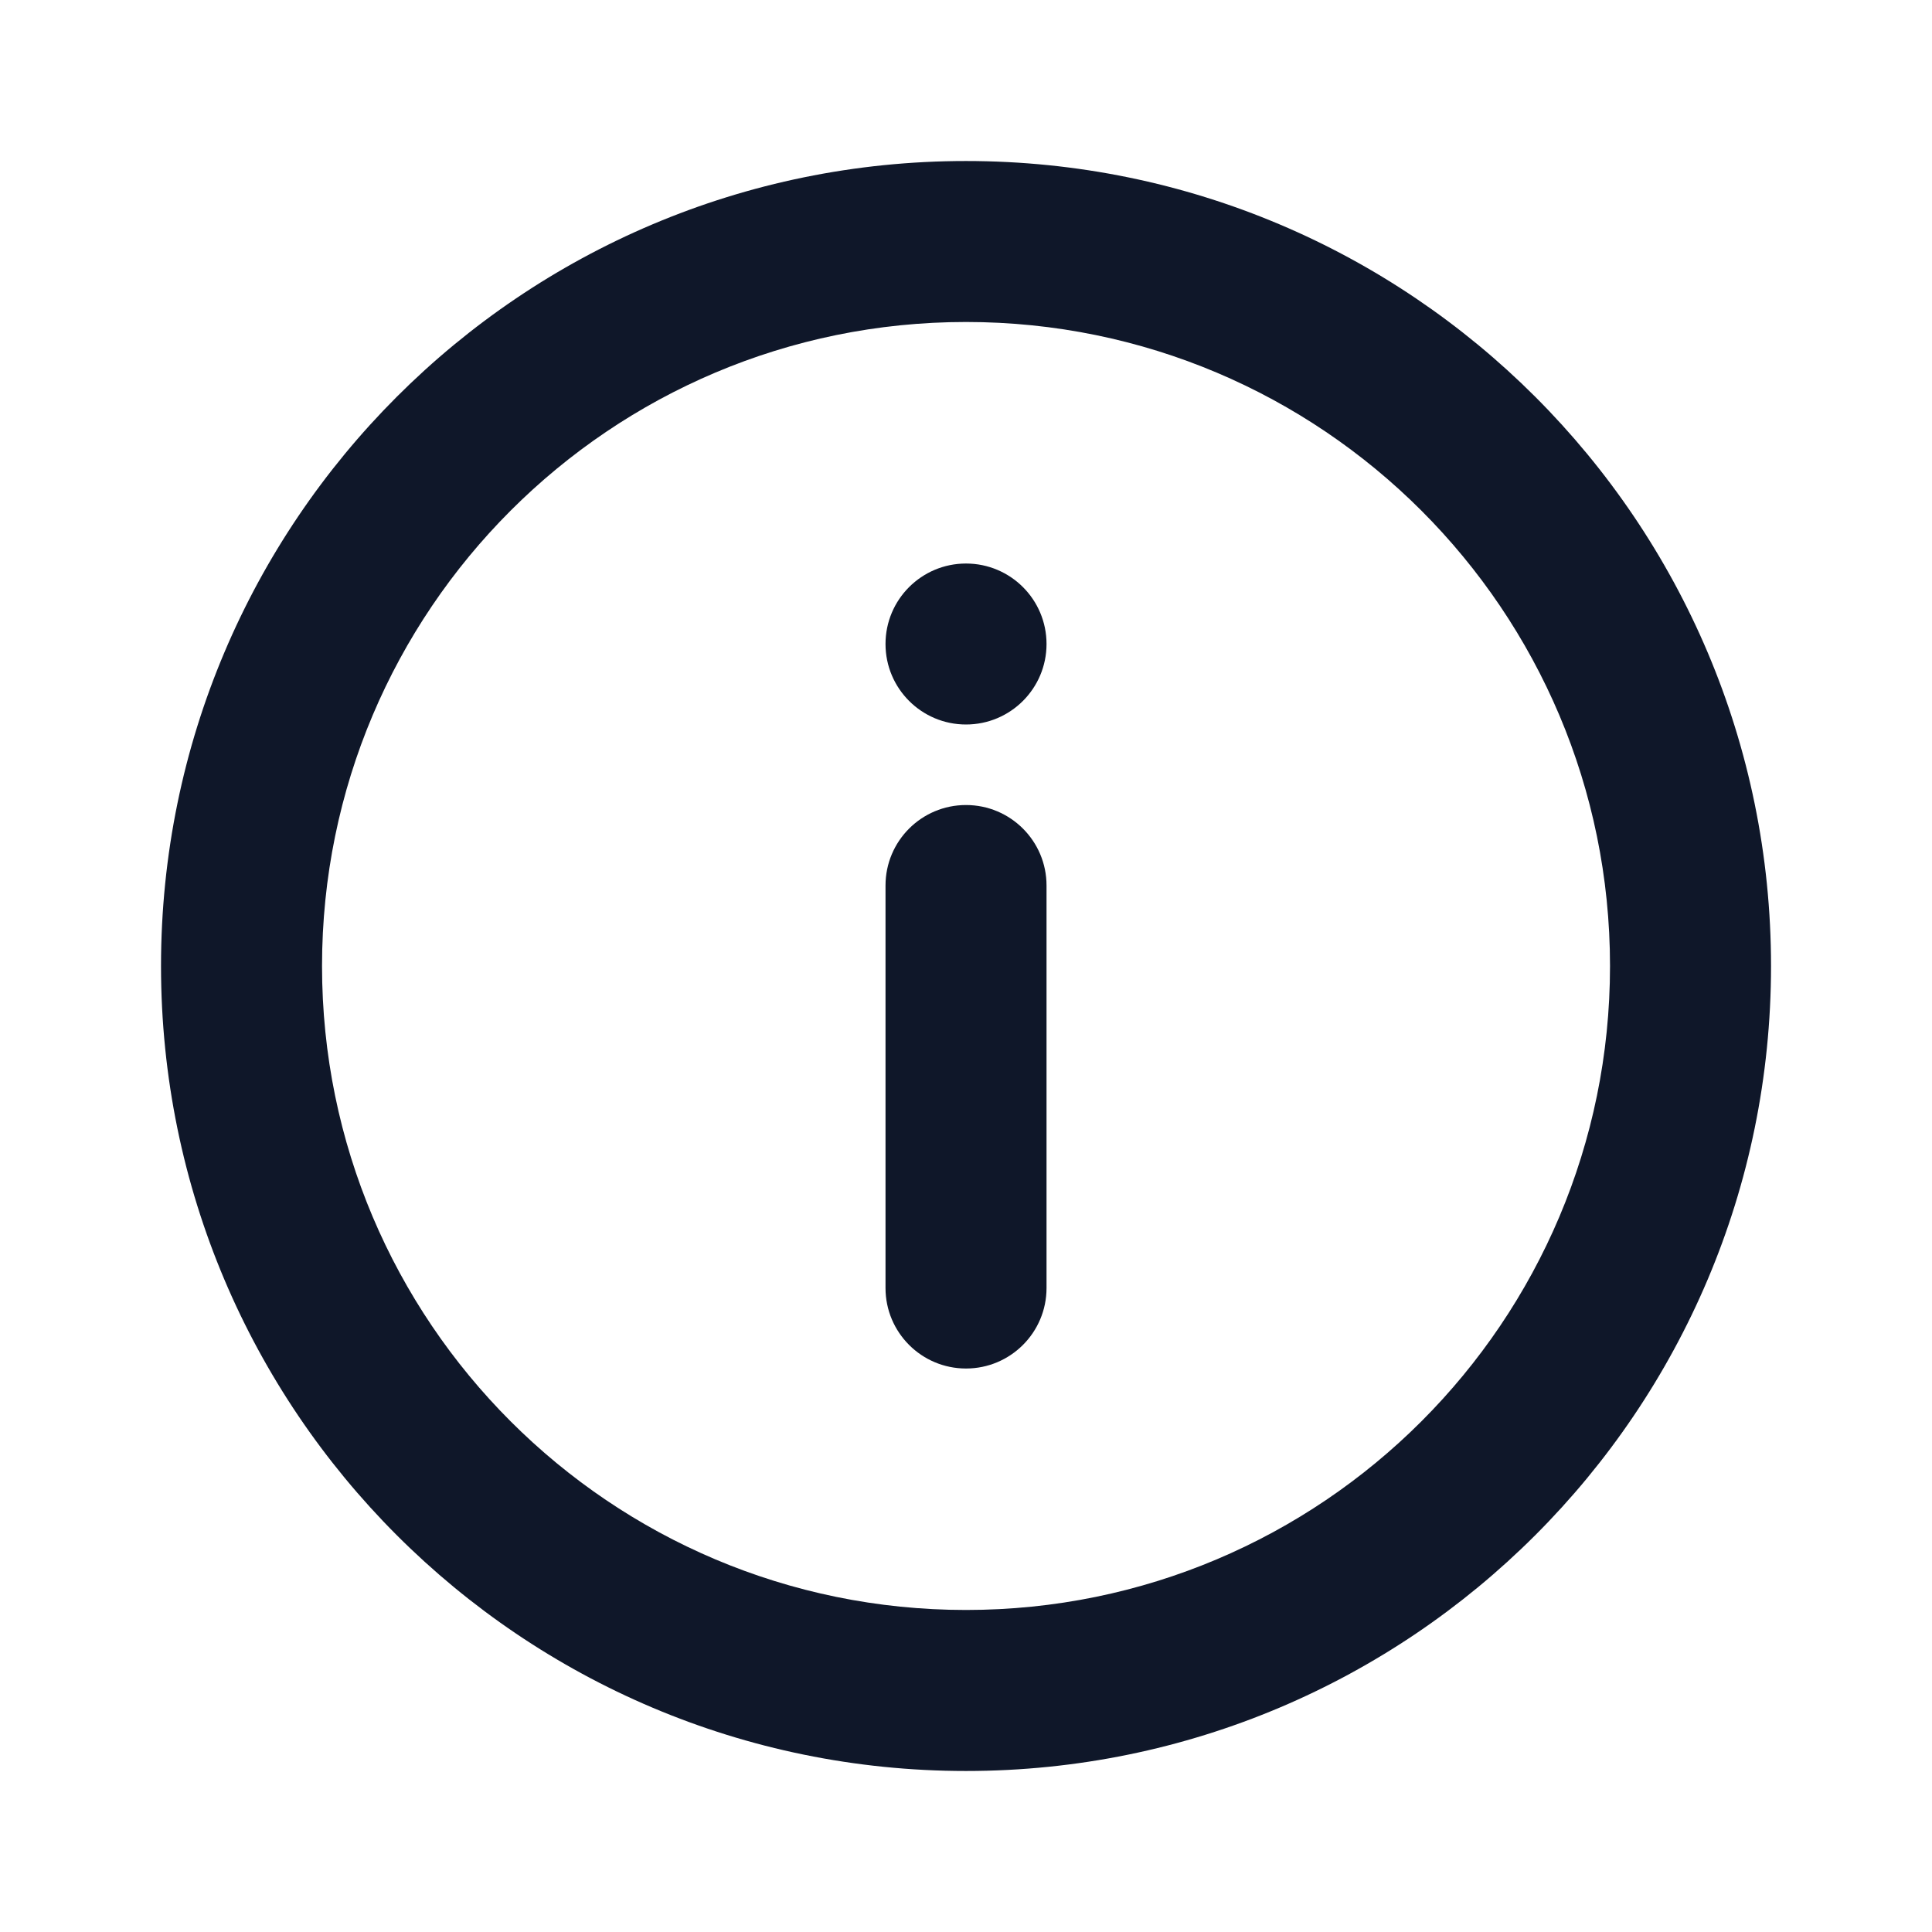 <svg width="44" height="44" viewBox="0 0 44 44" fill="none" xmlns="http://www.w3.org/2000/svg">
<path d="M22 18.334C23.013 18.334 23.834 19.154 23.834 20.167V29.334C23.834 30.346 23.013 31.167 22 31.167C20.988 31.167 20.167 30.346 20.167 29.334V20.167C20.167 19.154 20.988 18.334 22 18.334Z" fill="#0F1729"/>
<path d="M22 12.834C23.013 12.834 23.834 13.654 23.834 14.667C23.834 15.679 23.013 16.5 22 16.5C20.988 16.5 20.167 15.679 20.167 14.667C20.167 13.654 20.988 12.834 22 12.834Z" fill="#0F1729"/>
<path fill-rule="evenodd" clip-rule="evenodd" d="M3.667 22C3.667 11.875 11.875 3.667 22 3.667C32.126 3.667 40.334 11.875 40.334 22C40.334 32.125 32.126 40.333 22 40.333C11.875 40.333 3.667 32.125 3.667 22ZM22 7.333C13.9 7.333 7.334 13.9 7.334 22C7.334 30.1 13.9 36.666 22 36.666C30.101 36.666 36.667 30.1 36.667 22C36.667 13.9 30.101 7.333 22 7.333Z" fill="#0F1729"/>
</svg>
